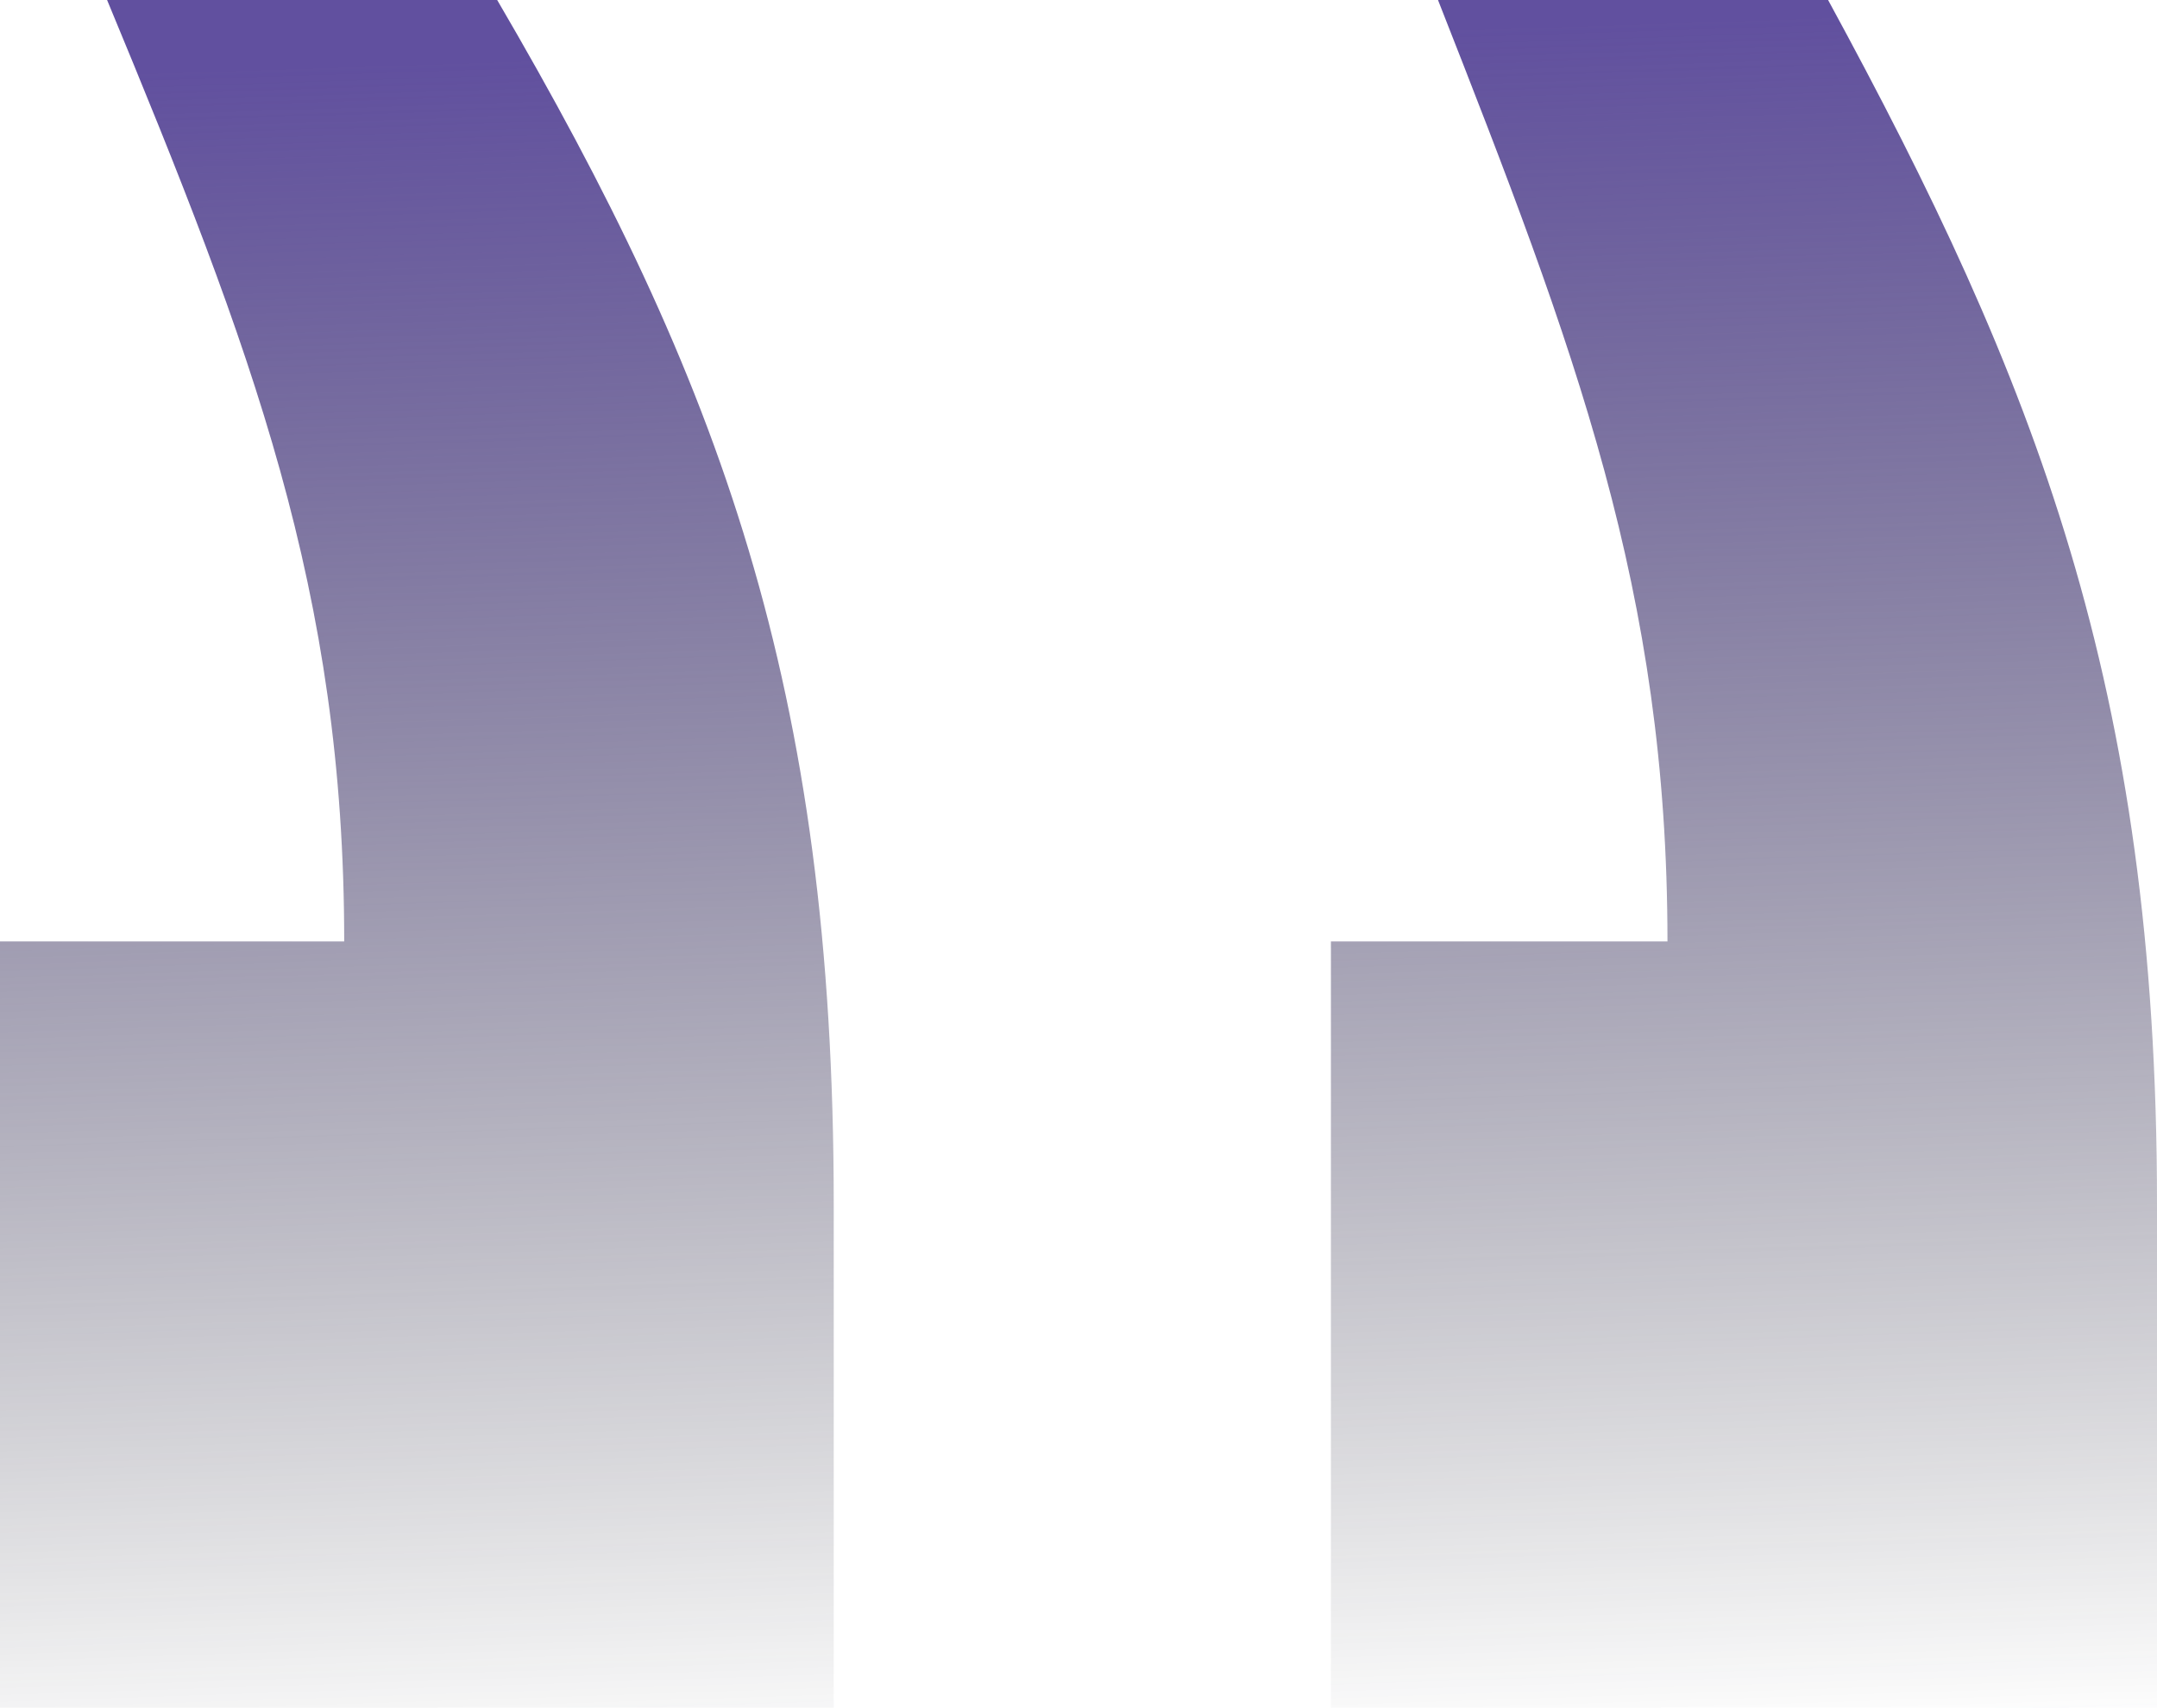 <svg width="221" height="175" viewBox="0 0 221 175" fill="none" xmlns="http://www.w3.org/2000/svg">
<path d="M0 96.474H35.266C35.266 60.577 25.862 35.897 10.972 0H50.94C73.667 38.889 85.422 70.299 85.422 123.397V175H0V96.474ZM136.362 96.474H170.844C170.844 60.577 161.44 35.897 147.333 0H187.301C208.461 38.889 221 70.299 221 123.397V175H136.362V96.474Z" fill="url(#paint0_linear_2_850)"/>
<defs>
<linearGradient id="paint0_linear_2_850" x1="100.905" y1="4.404" x2="106.755" y2="180.894" gradientUnits="userSpaceOnUse">
<stop stop-color="#61509F"/>
<stop offset="1" stop-color="#202229" stop-opacity="0"/>
</linearGradient>
</defs>
</svg>
